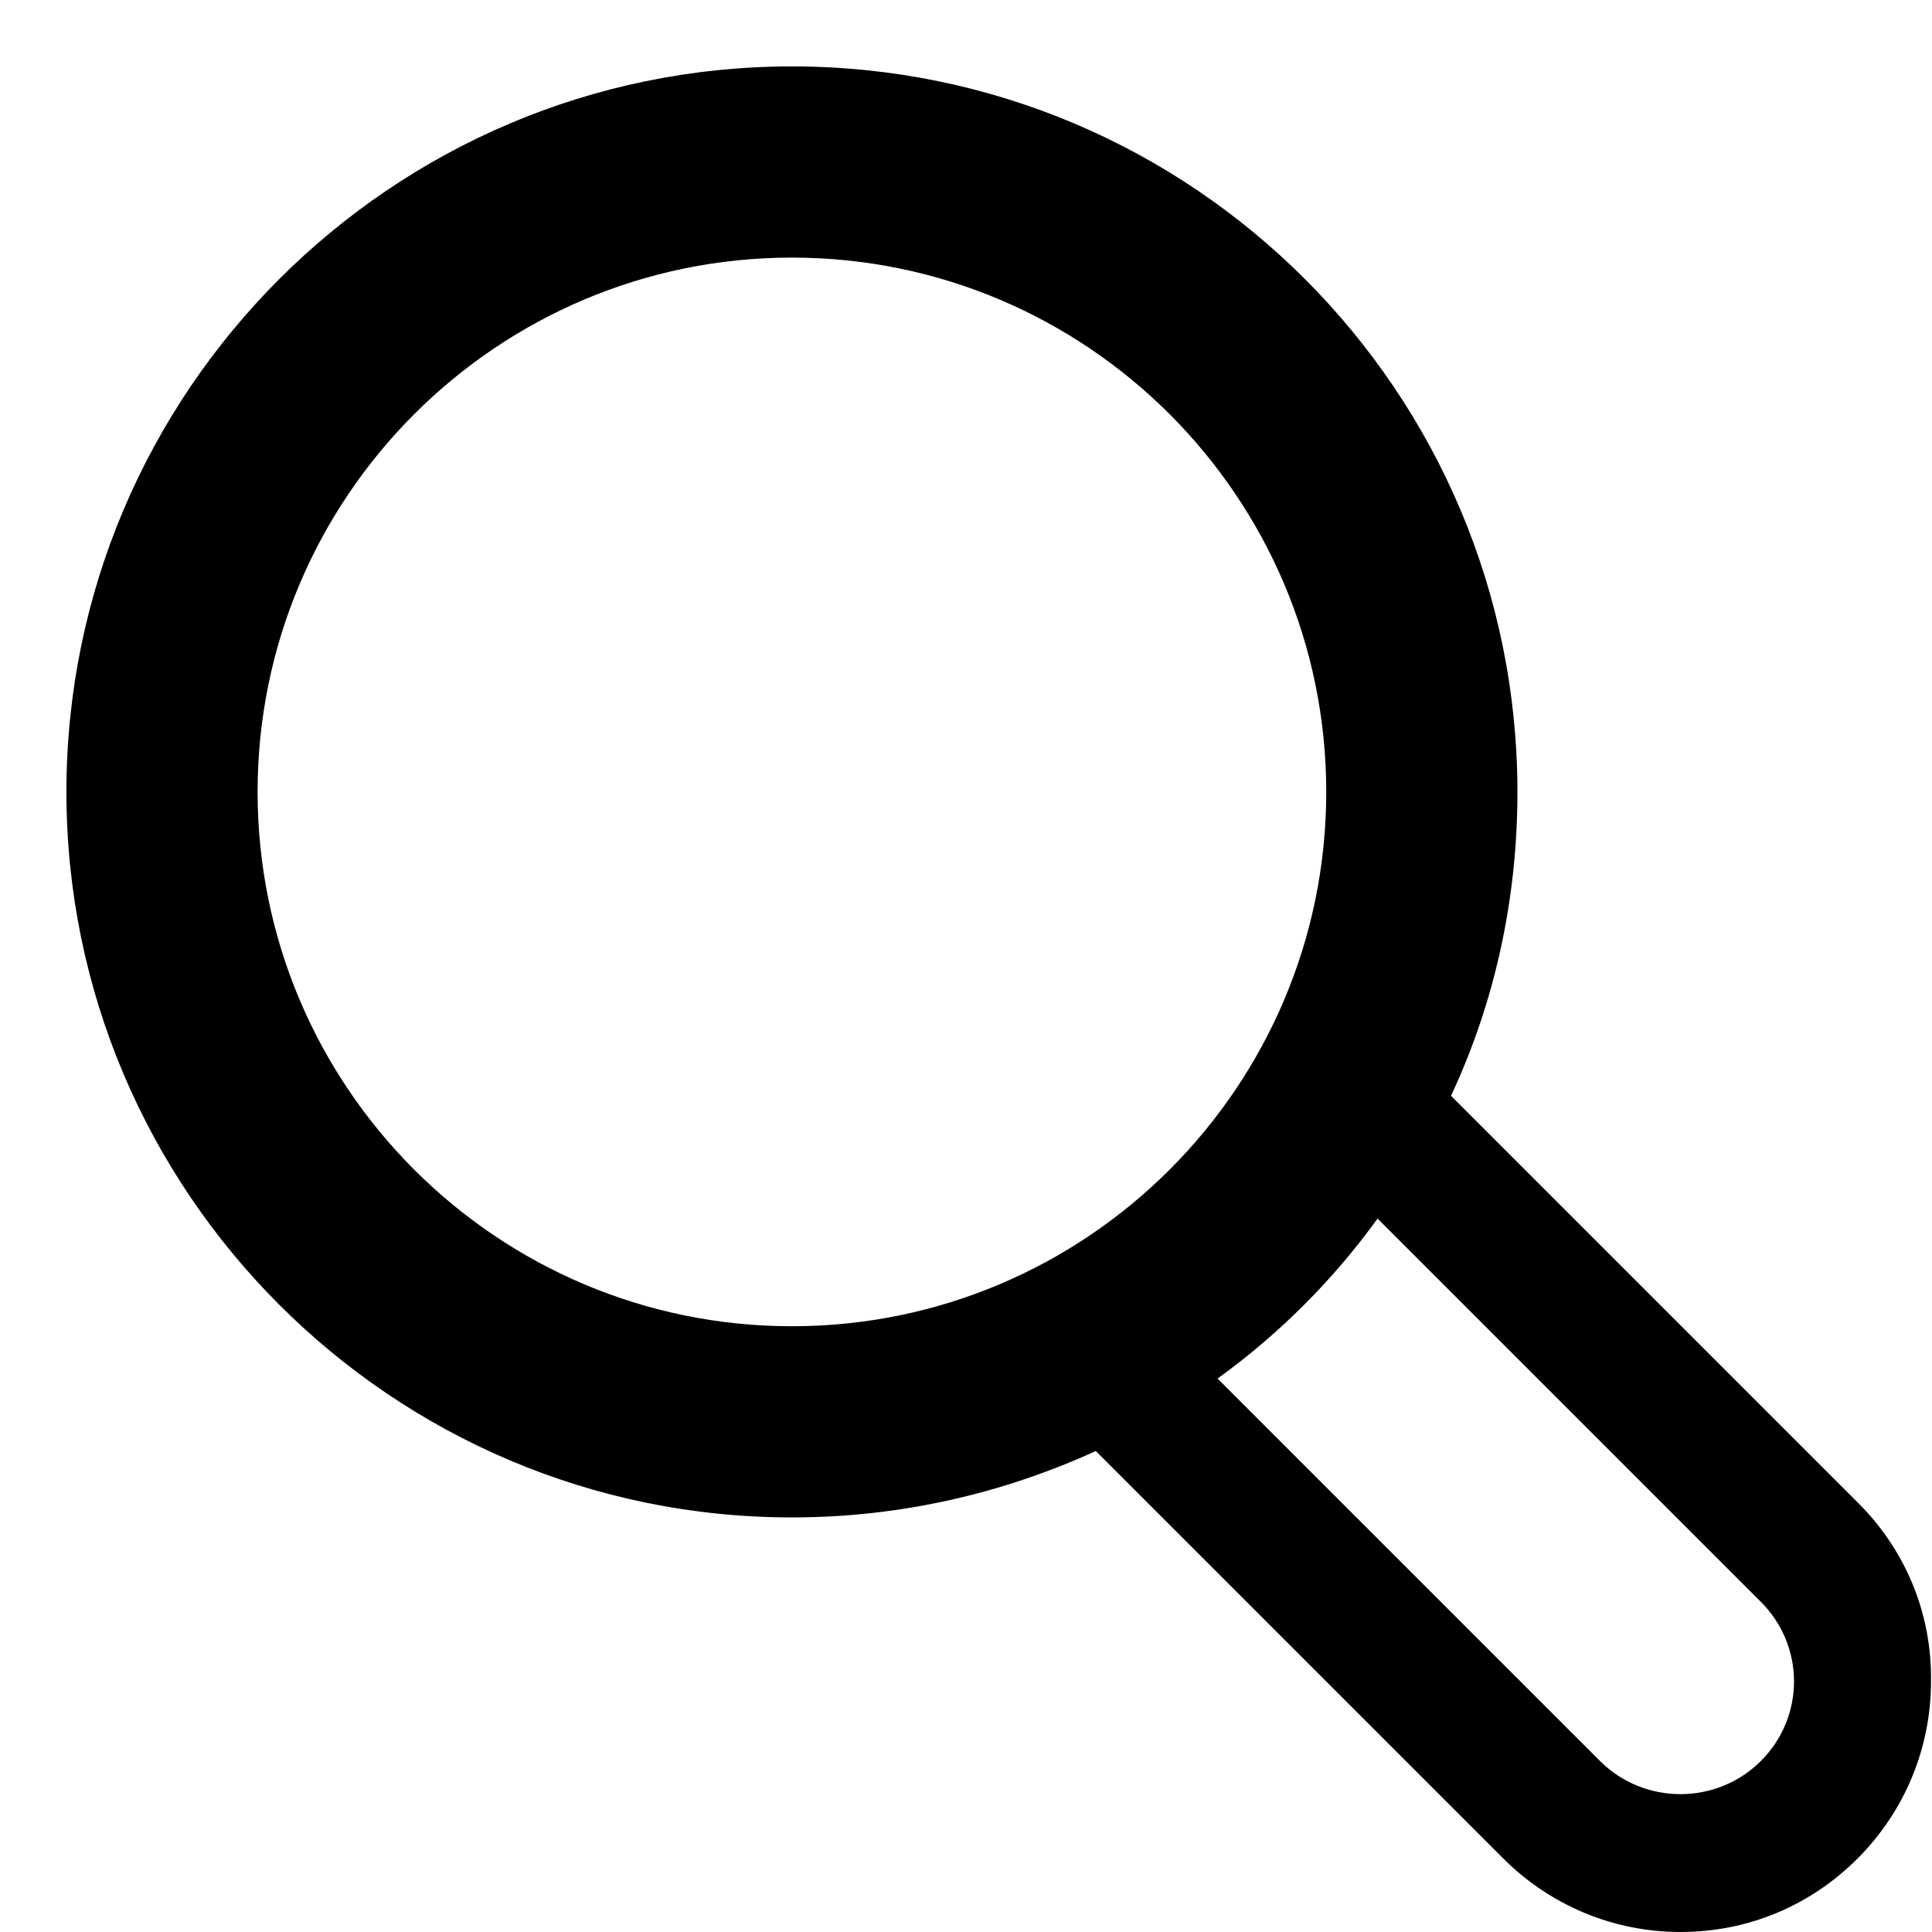 <svg enable-background="new 0 0 192 192" viewBox="0 0 192 192" xmlns="http://www.w3.org/2000/svg"><path d="m184.7 149.4-40.5-40.5c4.3-9.2 6.6-19.4 6.6-30.2 0-39.8-32.3-72.1-72.1-72.1s-72.1 32.4-72.1 72.1 32.3 72.1 72.1 72.1c10.8 0 21-2.4 30.2-6.6l40.5 40.5c4.7 4.7 11 7.3 17.6 7.3 6.7 0 12.9-2.6 17.6-7.3s7.3-11 7.3-17.6c.1-6.7-2.5-13-7.2-17.7zm-159.1-70.7c0-29.3 23.8-53.1 53.1-53.1s53.1 23.8 53.1 53.1-23.8 53.1-53.1 53.1-53.1-23.8-53.1-53.1zm149.4 96.3c-2.2 2.2-5.1 3.3-8 3.3s-5.8-1.1-8-3.3l-38-38c6.1-4.4 11.5-9.8 15.9-15.9l38 38c4.5 4.4 4.5 11.5.1 15.9z"/><path d="m0 0h192v192h-192z" fill="none"/></svg>